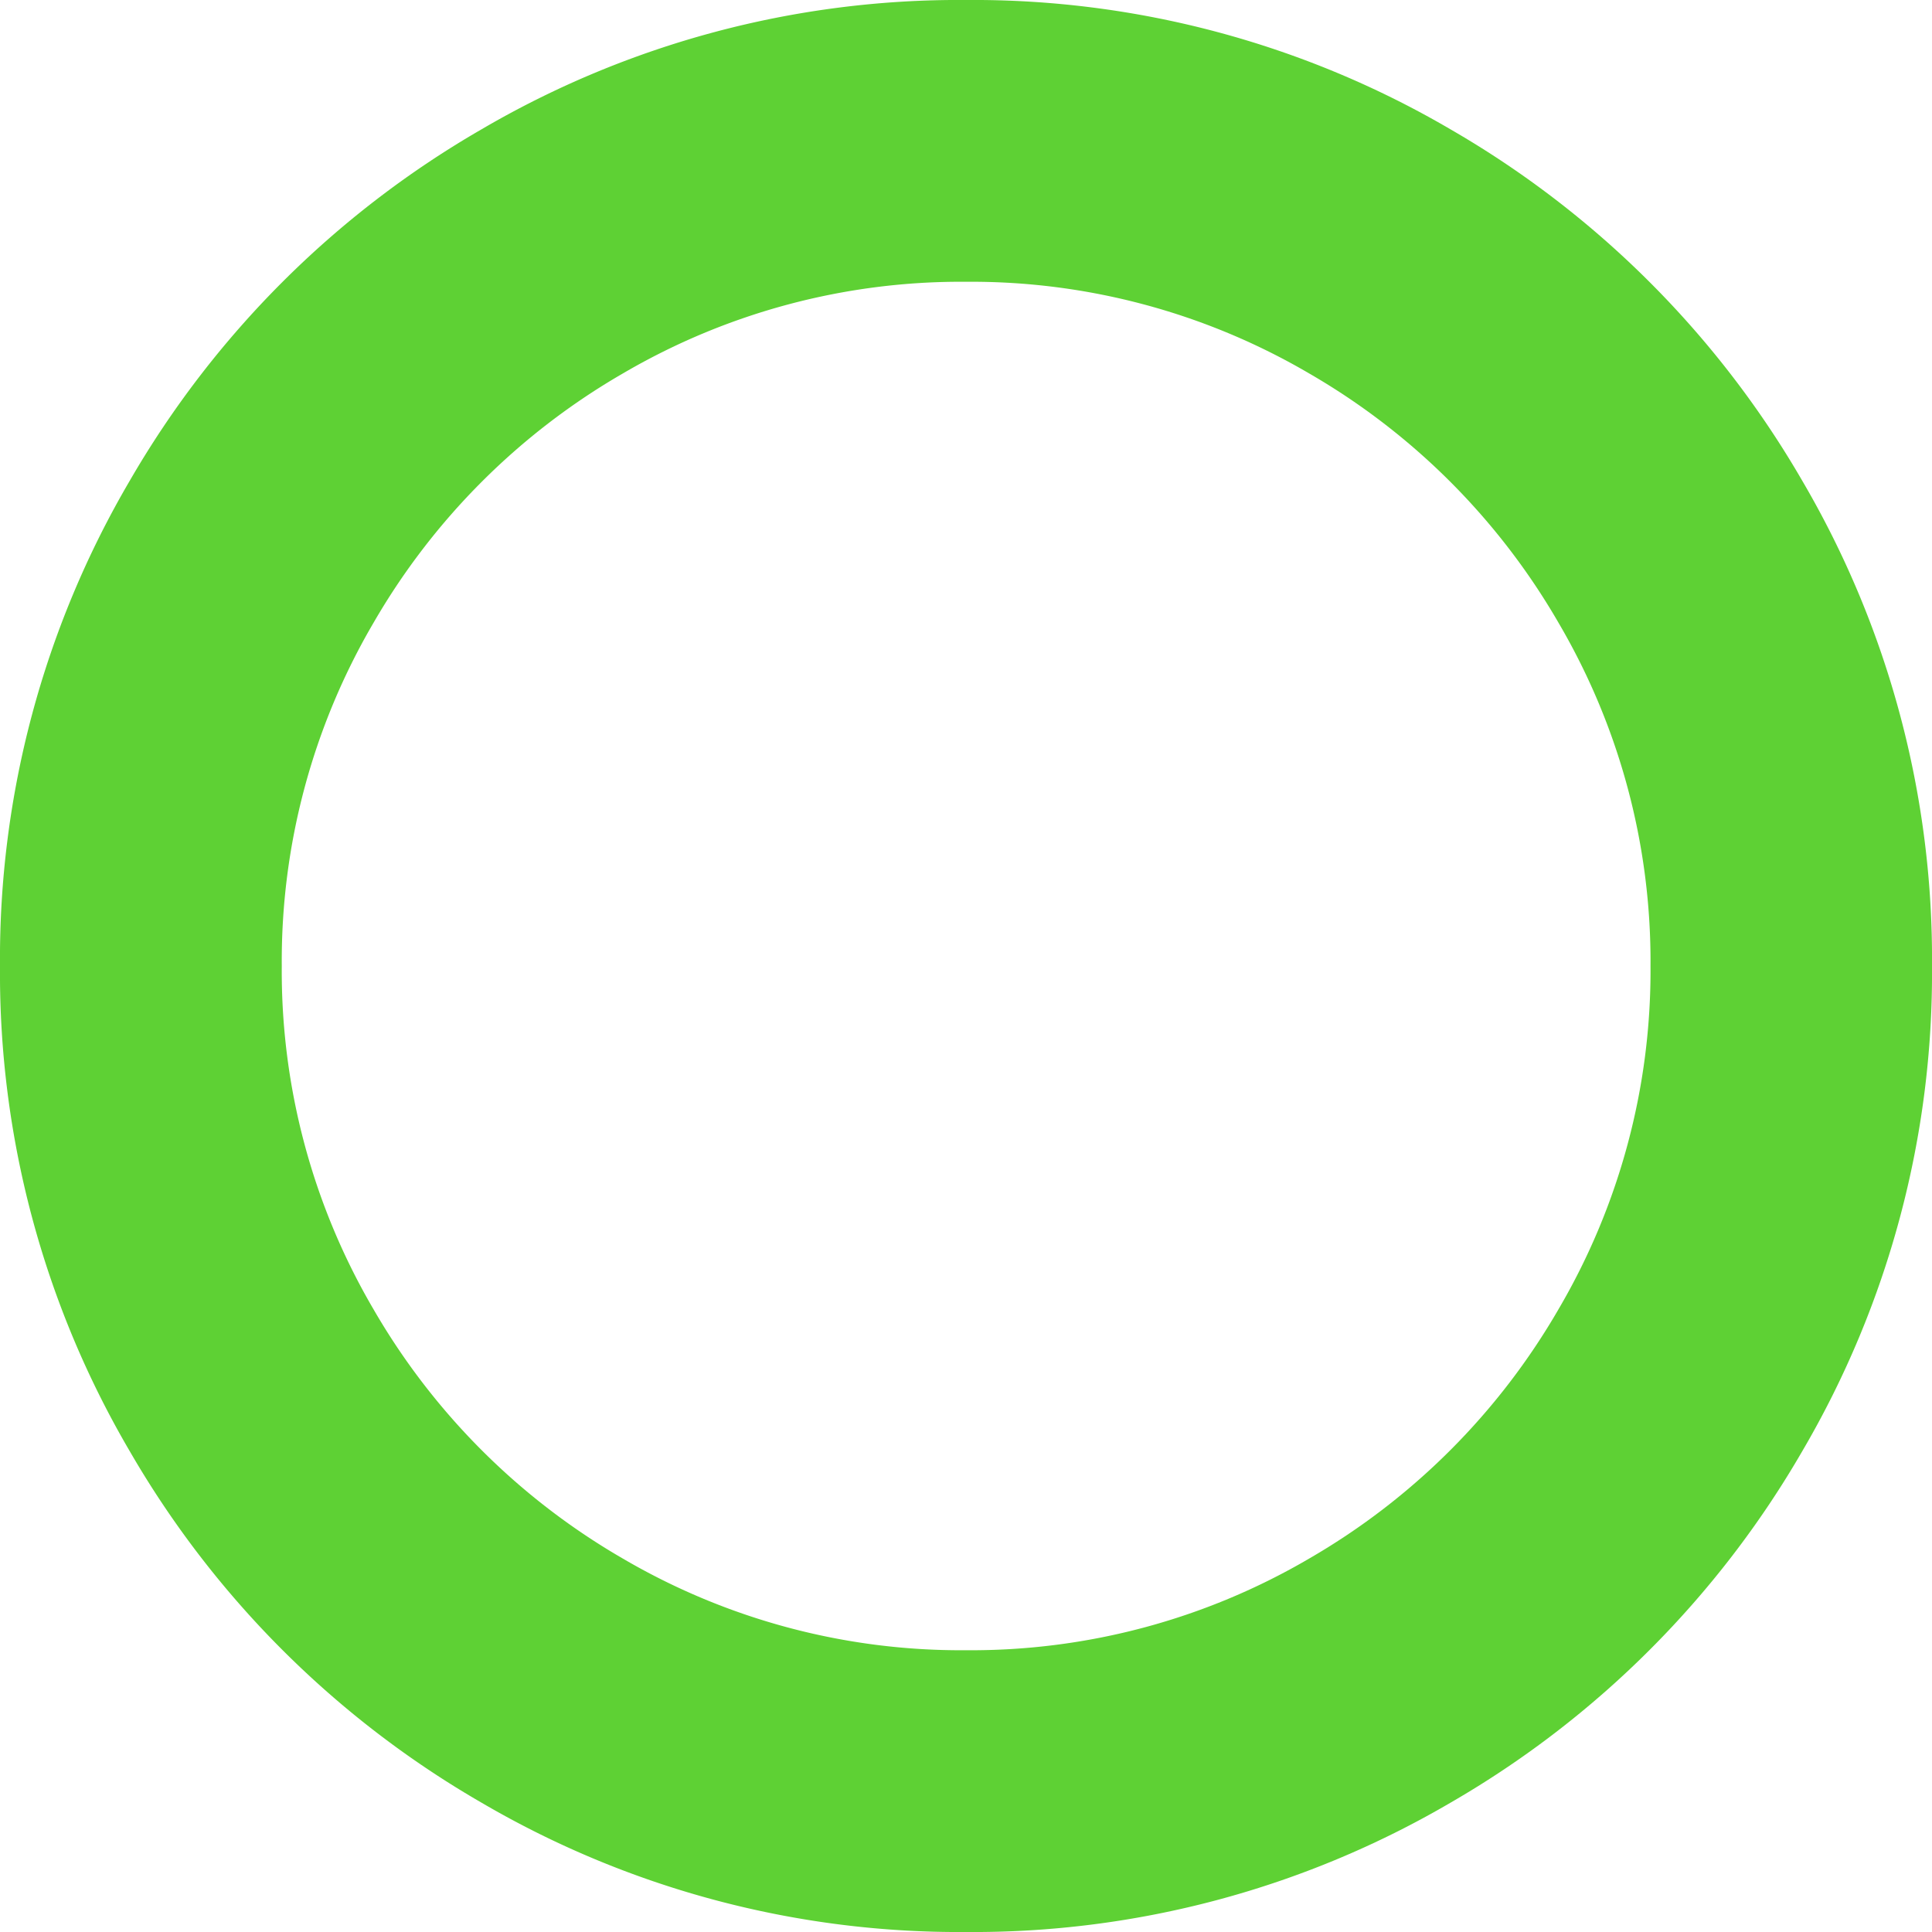 <svg xmlns="http://www.w3.org/2000/svg" width="34.18" height="34.18" viewBox="0 0 34.18 34.18"><defs><style>.a{fill:#5ed134;}</style></defs><path class="a" d="M31.888,8.511a17.018,17.018,0,0,0-6.22-6.219A16.717,16.717,0,0,0,17.09,0,16.717,16.717,0,0,0,8.512,2.292a17.014,17.014,0,0,0-6.22,6.219A16.716,16.716,0,0,0,0,17.09a16.72,16.72,0,0,0,2.292,8.578,17.018,17.018,0,0,0,6.22,6.22A16.718,16.718,0,0,0,17.09,34.18a16.719,16.719,0,0,0,8.579-2.292,17.014,17.014,0,0,0,6.219-6.22A16.72,16.72,0,0,0,34.18,17.09,16.721,16.721,0,0,0,31.888,8.511ZM27.571,23.165a12.072,12.072,0,0,1-4.406,4.406,11.832,11.832,0,0,1-6.075,1.624,11.833,11.833,0,0,1-6.075-1.624,12.072,12.072,0,0,1-4.406-4.406A11.83,11.83,0,0,1,4.985,17.09a11.833,11.833,0,0,1,1.625-6.075,12.066,12.066,0,0,1,4.406-4.406A11.832,11.832,0,0,1,17.09,4.985a11.832,11.832,0,0,1,6.075,1.624,12.067,12.067,0,0,1,4.406,4.406A11.831,11.831,0,0,1,29.2,17.09,11.831,11.831,0,0,1,27.571,23.165Z" transform="translate(0 0)"/></svg>